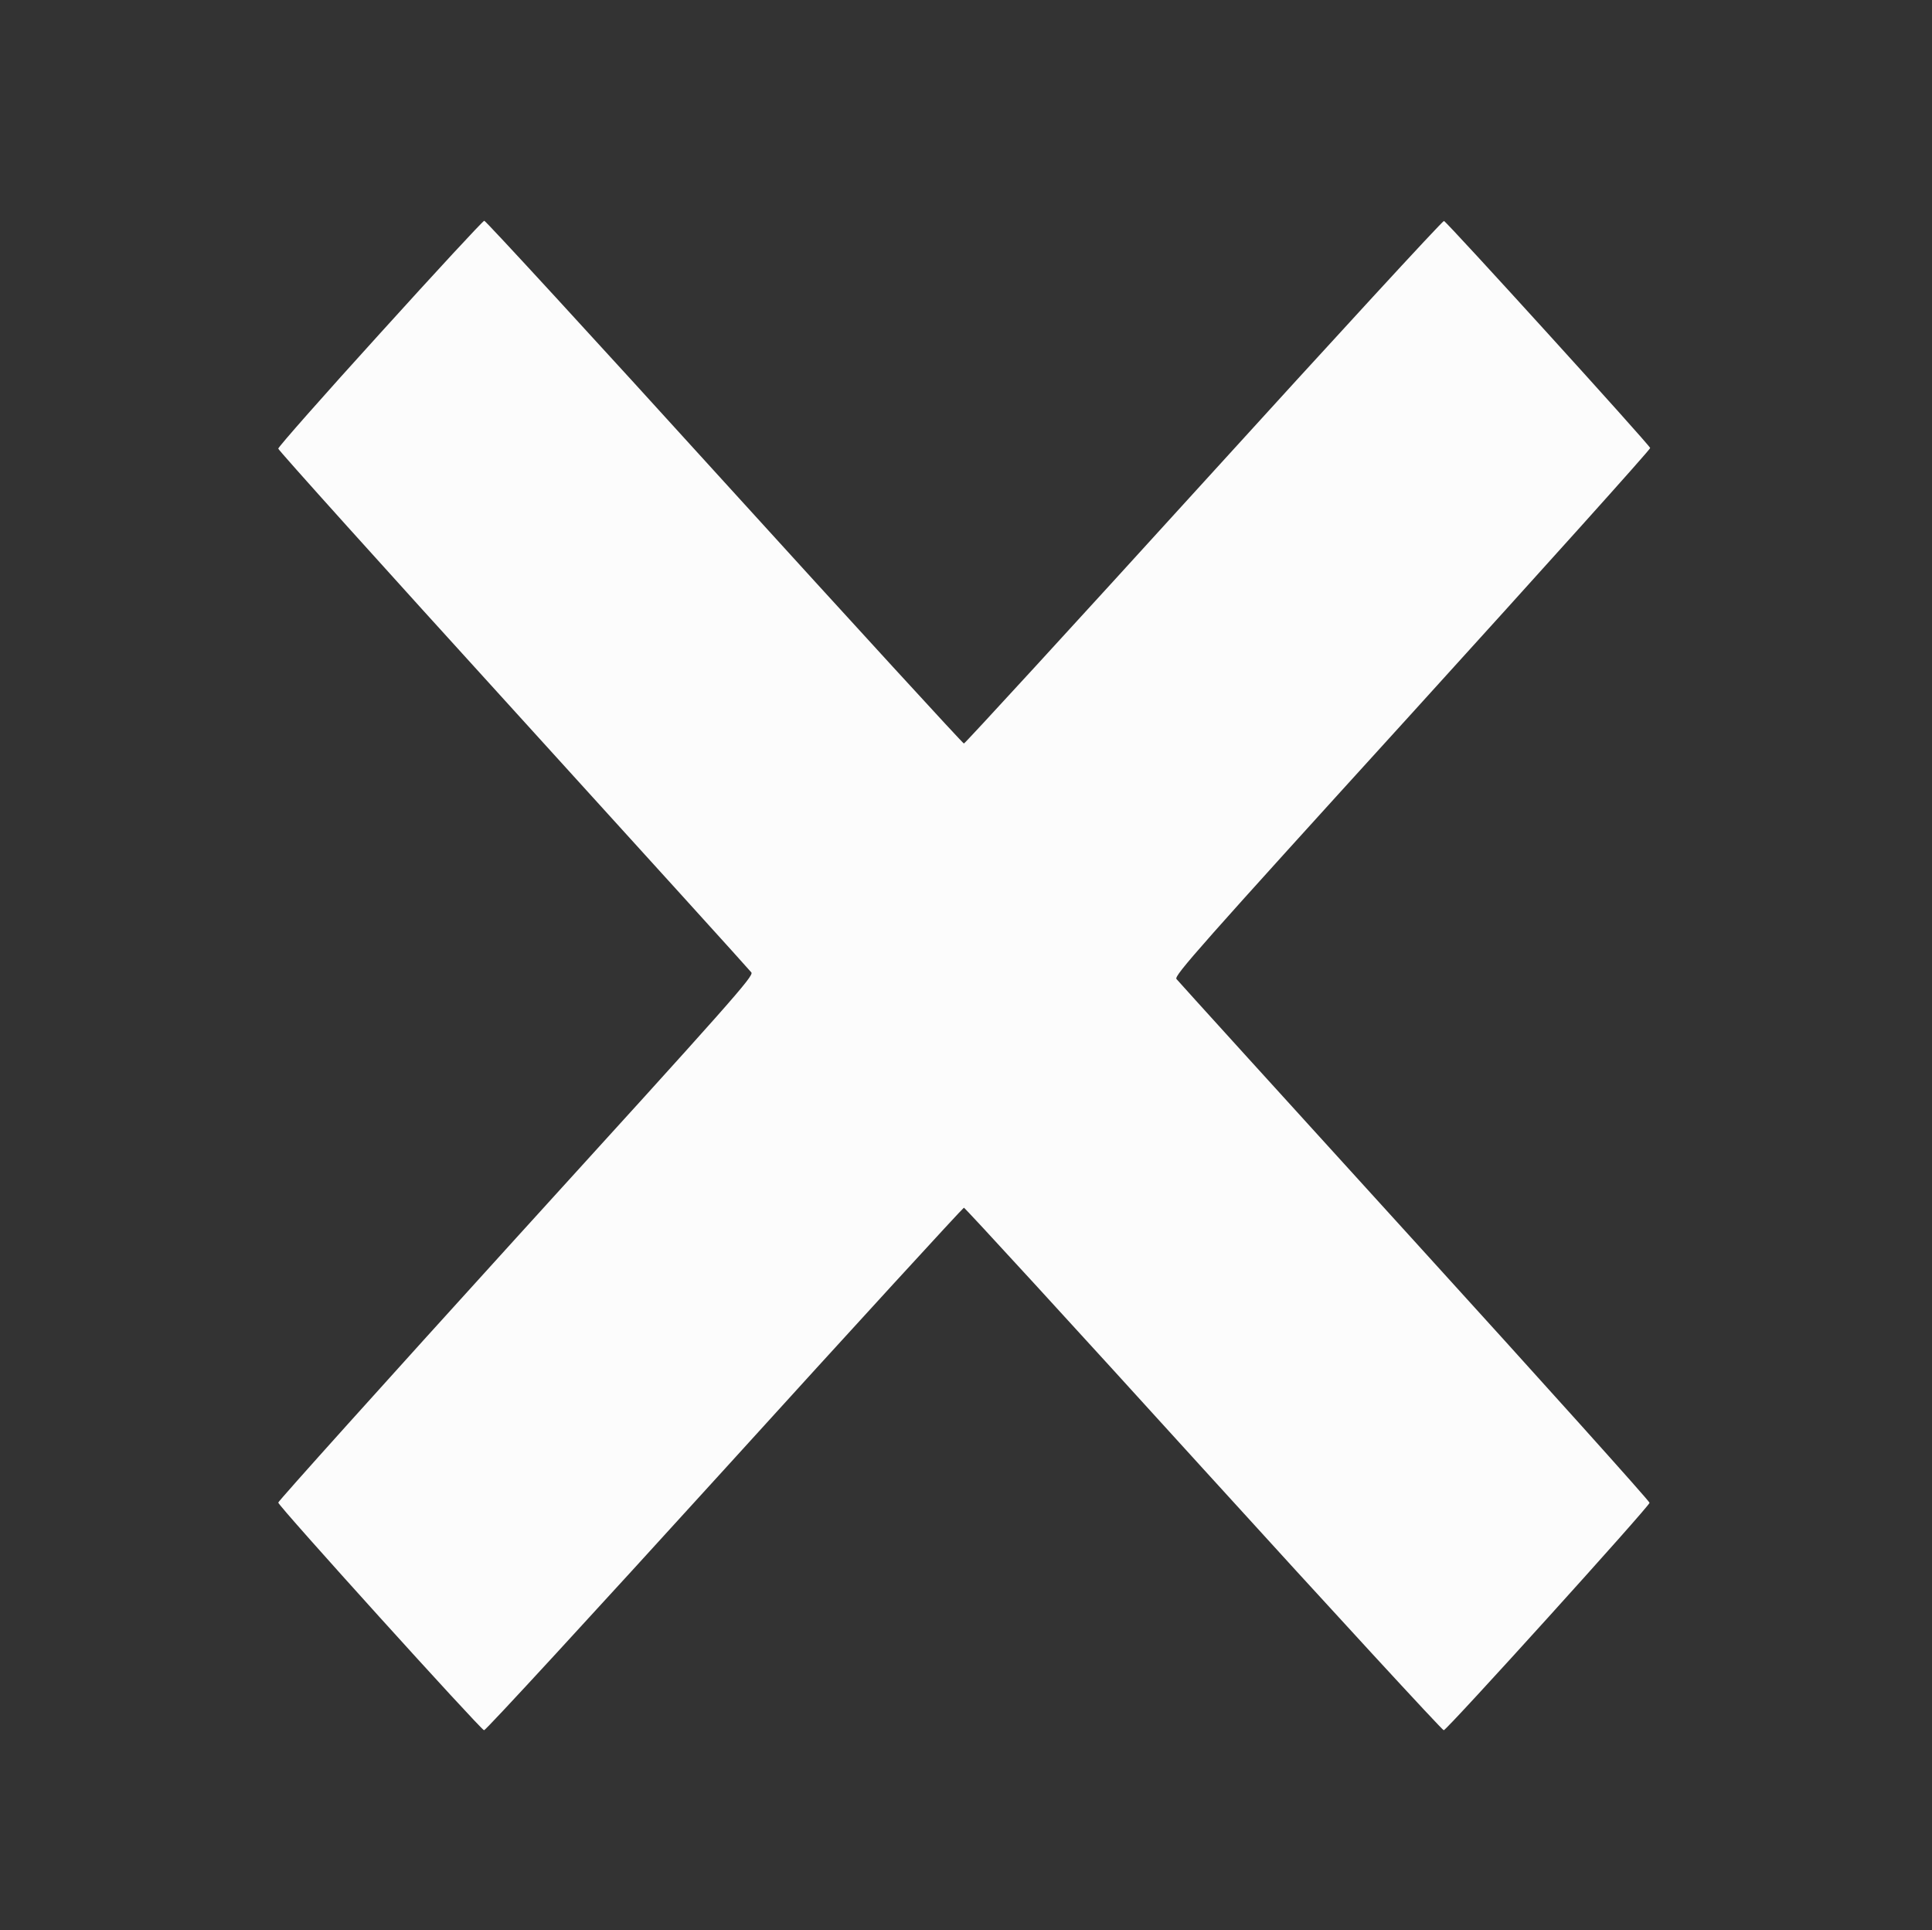 <?xml version="1.0" standalone="no"?>
<!DOCTYPE svg PUBLIC "-//W3C//DTD SVG 20010904//EN"
 "http://www.w3.org/TR/2001/REC-SVG-20010904/DTD/svg10.dtd">
<svg version="1.0" xmlns="http://www.w3.org/2000/svg"
 width="920pt" height="919pt" viewBox="0 0 920 919"
 preserveAspectRatio="xMidYMid meet">

<rect x="0" y="0" width="920" height="919" fill="#333333" stroke="none"/>

<g transform="translate(0,919) scale(0.1,-0.1)"
fill="#FCFCFC" stroke="none">
<path d="M1810 7603 c-267 -294 -485 -541 -485 -549 0 -7 504 -567 1120 -1244
616 -678 1126 -1240 1133 -1250 12 -17 -89 -131 -1120 -1264 -623 -686 -1133
-1253 -1133 -1260 0 -16 962 -1079 980 -1084 7 -2 522 558 1145 1243 622 685
1136 1245 1140 1245 5 0 519 -560 1141 -1245 623 -685 1138 -1244 1144 -1243
19 5 980 1067 980 1083 0 8 -504 569 -1120 1246 -616 677 -1126 1239 -1133
1248 -11 16 107 150 1123 1267 624 687 1134 1254 1133 1261 -4 16 -968 1077
-982 1081 -7 1 -521 -558 -1144 -1243 -623 -685 -1137 -1245 -1142 -1245 -5 0
-518 560 -1141 1245 -622 685 -1137 1245 -1143 1244 -6 0 -229 -241 -496 -536z"/>
</g>
</svg>
